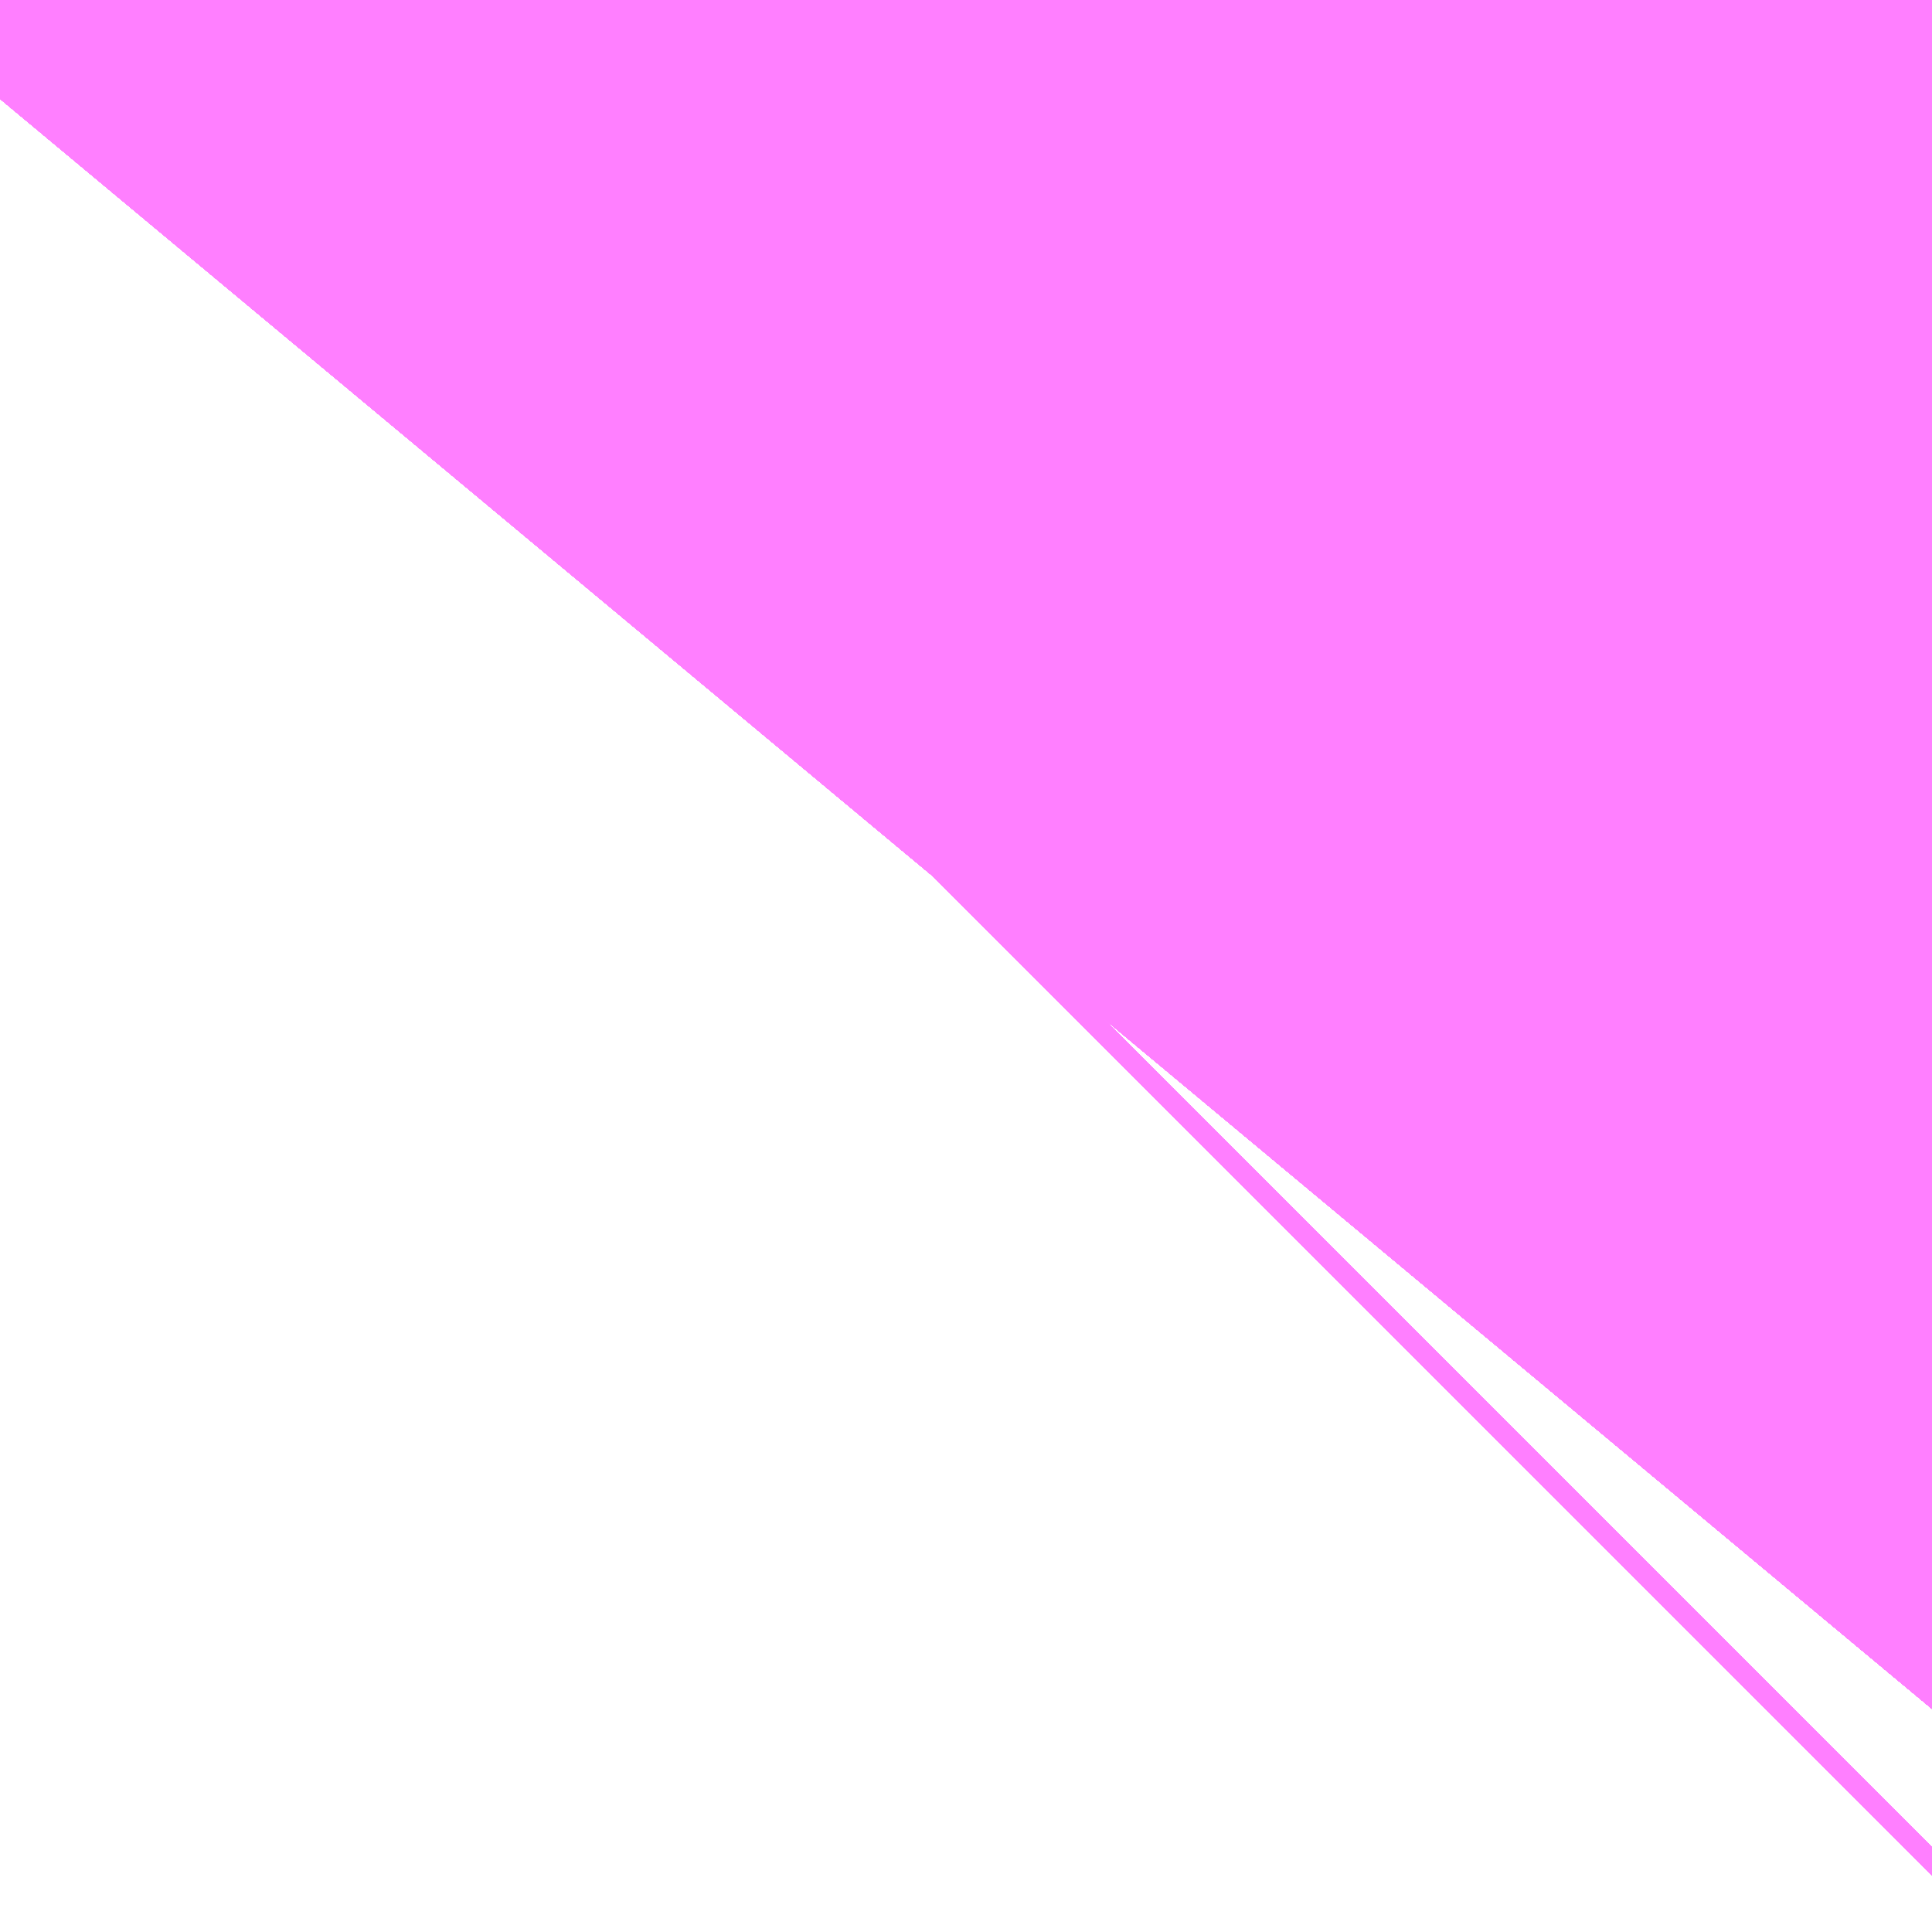 <?xml version="1.0" encoding="UTF-8"?>
<svg  xmlns="http://www.w3.org/2000/svg" xmlns:xlink="http://www.w3.org/1999/xlink" xmlns:go="http://purl.org/svgmap/profile" property="N07_001,N07_002,N07_003,N07_004,N07_005,N07_006,N07_007" viewBox="14095.047 -3862.93 0.137 0.137" go:dataArea="14095.046997070312 -3862.9302978515625 0.1373291015625 0.1373291015625" >
<globalCoordinateSystem srsName="http://purl.org/crs/84" transform="matrix(100.0,0.0,0.0,-100.0,0.0,0.0)" />
<defs>
 <g id="p0" >
  <circle cx="0.0" cy="0.0" r="3" stroke="green" stroke-width="0.75" vector-effect="non-scaling-stroke" />
 </g>
</defs>
<g fill="none" fill-rule="evenodd" stroke="#FF00FF" stroke-width="0.75" opacity="0.5" vector-effect="non-scaling-stroke" stroke-linejoin="bevel" >
<path content="1,JRバス東北（株）,うみねこ号,1.0,1.0,1.0," xlink:title="1" d="M14095.047,-3862.923L14095.047,-3862.923L14095.047,-3862.923L14095.047,-3862.923L14095.047,-3862.923L14095.047,-3862.923L14095.047,-3862.923L14095.047,-3862.923L14095.052,-3862.929L14095.053,-3862.93"/>
<path content="1,JRバス東北（株）,けんじライナー号,1.0,1.0,1.0," xlink:title="1" d="M14095.047,-3862.923L14095.047,-3862.923L14095.047,-3862.923L14095.047,-3862.923L14095.047,-3862.923L14095.047,-3862.923L14095.047,-3862.923L14095.047,-3862.923L14095.052,-3862.929L14095.053,-3862.93"/>
<path content="1,JRバス東北（株）,アーバン号,3.2,4.0,4.0," xlink:title="1" d="M14095.047,-3862.923L14095.047,-3862.923L14095.047,-3862.923L14095.047,-3862.923L14095.047,-3862.923L14095.047,-3862.923L14095.047,-3862.923L14095.047,-3862.923L14095.052,-3862.929L14095.053,-3862.93"/>
<path content="1,JRバス東北（株）,キャッスル号,3.0,3.0,3.0," xlink:title="1" d="M14095.047,-3862.923L14095.047,-3862.923L14095.047,-3862.923L14095.047,-3862.923L14095.047,-3862.923L14095.047,-3862.923L14095.047,-3862.923L14095.047,-3862.923L14095.052,-3862.929L14095.053,-3862.93"/>
<path content="1,JRバス東北（株）,グリーンライナー号,2.0,2.0,2.0," xlink:title="1" d="M14095.047,-3862.923L14095.047,-3862.923L14095.047,-3862.923L14095.047,-3862.923L14095.047,-3862.923L14095.047,-3862.923L14095.047,-3862.923L14095.047,-3862.923L14095.052,-3862.929L14095.053,-3862.93"/>
<path content="1,JRバス東北（株）,ドリーム盛岡・らくちん号,2.2,3.0,3.0," xlink:title="1" d="M14095.047,-3862.923L14095.047,-3862.923L14095.047,-3862.923L14095.047,-3862.923L14095.047,-3862.923L14095.047,-3862.923L14095.047,-3862.923L14095.047,-3862.923L14095.052,-3862.929L14095.052,-3862.93"/>
<path content="1,JRバス東北（株）,ドリーム秋田・横浜号,1.0,1.0,1.0," xlink:title="1" d="M14095.053,-3862.93L14095.052,-3862.929L14095.047,-3862.923L14095.047,-3862.923L14095.047,-3862.923L14095.047,-3862.923L14095.047,-3862.923L14095.047,-3862.923L14095.047,-3862.923L14095.047,-3862.923"/>
<path content="1,JRバス東北（株）,ブルーシティ号,1.5,1.5,1.5," xlink:title="1" d="M14095.047,-3862.923L14095.047,-3862.923L14095.047,-3862.923L14095.047,-3862.923L14095.047,-3862.923L14095.047,-3862.923L14095.047,-3862.923L14095.047,-3862.923L14095.052,-3862.929L14095.053,-3862.93"/>
<path content="1,JRバス東北（株）,ラ・フォーレ号,1.0,1.0,1.0," xlink:title="1" d="M14095.047,-3862.923L14095.047,-3862.923L14095.047,-3862.923L14095.047,-3862.923L14095.047,-3862.923L14095.047,-3862.923L14095.047,-3862.923L14095.047,-3862.923L14095.052,-3862.929L14095.052,-3862.93"/>
<path content="1,JRバス東北（株）,仙台～大館線,1.0,1.0,1.0," xlink:title="1" d="M14095.047,-3862.923L14095.047,-3862.923L14095.047,-3862.923L14095.047,-3862.923L14095.047,-3862.923L14095.047,-3862.923L14095.047,-3862.923L14095.047,-3862.923L14095.052,-3862.929L14095.053,-3862.93"/>
<path content="1,JRバス東北（株）,仙台～江刺・水沢線,2.0,2.0,2.0," xlink:title="1" d="M14095.047,-3862.923L14095.047,-3862.923L14095.047,-3862.923L14095.047,-3862.923L14095.047,-3862.923L14095.047,-3862.923L14095.047,-3862.923L14095.047,-3862.923L14095.052,-3862.929L14095.053,-3862.93"/>
<path content="1,JRバス東北（株）,仙秋号,2.0,2.0,2.0," xlink:title="1" d="M14095.047,-3862.923L14095.047,-3862.923L14095.047,-3862.923L14095.047,-3862.923L14095.047,-3862.923L14095.047,-3862.923L14095.047,-3862.923L14095.047,-3862.923L14095.052,-3862.929L14095.053,-3862.93"/>
<path content="1,JRバス関東（株）,ドリーム盛岡号,2.2,3.0,3.0," xlink:title="1" d="M14095.047,-3862.923L14095.047,-3862.923L14095.047,-3862.923L14095.047,-3862.923L14095.047,-3862.923L14095.047,-3862.923L14095.047,-3862.923L14095.047,-3862.923L14095.052,-3862.929L14095.053,-3862.93"/>
<path content="1,京浜急行バス（株）,ノクターン号,3.4,4.0,4.0," xlink:title="1" d="M14095.047,-3862.923L14095.047,-3862.923L14095.047,-3862.923L14095.047,-3862.923L14095.047,-3862.923L14095.047,-3862.923L14095.047,-3862.923L14095.047,-3862.923L14095.052,-3862.929L14095.053,-3862.93"/>
<path content="1,京浜急行バス（株）,ビーム号,1.0,1.0,1.0," xlink:title="1" d="M14095.053,-3862.93L14095.052,-3862.929L14095.047,-3862.923L14095.047,-3862.923L14095.047,-3862.923L14095.047,-3862.923L14095.047,-3862.923L14095.047,-3862.923L14095.047,-3862.923L14095.047,-3862.923"/>
<path content="1,十和田観光電鉄（株）,うみねこ号,4.0,4.0,4.0," xlink:title="1" d="M14095.053,-3862.93L14095.052,-3862.929L14095.047,-3862.923L14095.047,-3862.923L14095.047,-3862.923L14095.047,-3862.923L14095.047,-3862.923L14095.047,-3862.923L14095.047,-3862.923L14095.047,-3862.923"/>
<path content="1,十和田観光電鉄（株）,シリウス号,1.0,1.0,1.0," xlink:title="1" d="M14095.053,-3862.93L14095.052,-3862.929L14095.047,-3862.923L14095.047,-3862.923L14095.047,-3862.923L14095.047,-3862.923L14095.047,-3862.923L14095.047,-3862.923L14095.047,-3862.923L14095.047,-3862.923"/>
<path content="1,十和田観光電鉄（株）,ブルーシティー号,6.0,6.0,6.0," xlink:title="1" d="M14095.053,-3862.93L14095.052,-3862.929L14095.047,-3862.923L14095.047,-3862.923L14095.047,-3862.923L14095.047,-3862.923L14095.047,-3862.923L14095.047,-3862.923L14095.047,-3862.923L14095.047,-3862.923"/>
<path content="1,南部バス（株）,うみねこ号　仙台→八戸,4.0,4.0,4.0," xlink:title="1" d="M14095.047,-3862.923L14095.047,-3862.923L14095.047,-3862.923L14095.047,-3862.923L14095.047,-3862.923L14095.047,-3862.923L14095.047,-3862.923L14095.047,-3862.923L14095.052,-3862.929L14095.053,-3862.93"/>
<path content="1,南部バス（株）,うみねこ号　八戸→仙台,4.0,4.0,4.0," xlink:title="1" d="M14095.053,-3862.93L14095.052,-3862.929L14095.047,-3862.923L14095.047,-3862.923L14095.047,-3862.923L14095.047,-3862.923L14095.047,-3862.923L14095.047,-3862.923L14095.047,-3862.923L14095.047,-3862.923"/>
<path content="1,国際興業（株）,けせんライナー,1.0,1.0,1.0," xlink:title="1" d="M14095.047,-3862.923L14095.047,-3862.923L14095.047,-3862.923L14095.047,-3862.923L14095.047,-3862.923L14095.047,-3862.923L14095.047,-3862.923L14095.047,-3862.923L14095.052,-3862.929L14095.053,-3862.93"/>
<path content="1,国際興業（株）,イーハトープ号,1.0,1.0,1.0," xlink:title="1" d="M14095.047,-3862.923L14095.047,-3862.923L14095.047,-3862.923L14095.047,-3862.923L14095.047,-3862.923L14095.047,-3862.923L14095.047,-3862.923L14095.047,-3862.923L14095.052,-3862.929L14095.053,-3862.93"/>
<path content="1,国際興業（株）,シリウス号,1.0,1.0,1.0," xlink:title="1" d="M14095.047,-3862.923L14095.047,-3862.923L14095.047,-3862.923L14095.047,-3862.923L14095.047,-3862.923L14095.047,-3862.923L14095.047,-3862.923L14095.047,-3862.923L14095.052,-3862.929L14095.053,-3862.93"/>
<path content="1,国際興業（株）,ジュピター号,1.0,1.0,1.0," xlink:title="1" d="M14095.047,-3862.923L14095.047,-3862.923L14095.047,-3862.923L14095.047,-3862.923L14095.047,-3862.923L14095.047,-3862.923L14095.047,-3862.923L14095.047,-3862.923L14095.052,-3862.929L14095.053,-3862.93"/>
<path content="1,国際興業（株）,ドリーム盛岡（らくちん）号,2.2,3.0,3.0," xlink:title="1" d="M14095.047,-3862.923L14095.047,-3862.923L14095.047,-3862.923L14095.047,-3862.923L14095.047,-3862.923L14095.047,-3862.923L14095.047,-3862.923L14095.047,-3862.923L14095.052,-3862.929L14095.053,-3862.93"/>
<path content="1,国際興業（株）,遠野・釜石号,1.0,1.0,1.0," xlink:title="1" d="M14095.047,-3862.923L14095.047,-3862.923L14095.047,-3862.923L14095.047,-3862.923L14095.047,-3862.923L14095.047,-3862.923L14095.047,-3862.923L14095.047,-3862.923L14095.052,-3862.929L14095.053,-3862.93"/>
<path content="1,宮城交通（株）,うみねこ,1.0,1.0,1.0," xlink:title="1" d="M14095.047,-3862.923L14095.047,-3862.923L14095.047,-3862.923L14095.047,-3862.923L14095.047,-3862.923L14095.047,-3862.923L14095.047,-3862.923L14095.047,-3862.923L14095.052,-3862.929L14095.053,-3862.93"/>
<path content="1,宮城交通（株）,アーバン,3.2,4.0,4.0," xlink:title="1" d="M14095.047,-3862.923L14095.047,-3862.923L14095.047,-3862.923L14095.047,-3862.923L14095.047,-3862.923L14095.047,-3862.923L14095.047,-3862.923L14095.047,-3862.923L14095.052,-3862.929L14095.053,-3862.93"/>
<path content="1,宮城交通（株）,キャッスル,3.0,3.0,3.0," xlink:title="1" d="M14095.047,-3862.923L14095.047,-3862.923L14095.047,-3862.923L14095.047,-3862.923L14095.047,-3862.923L14095.047,-3862.923L14095.047,-3862.923L14095.047,-3862.923L14095.052,-3862.929L14095.053,-3862.93"/>
<path content="1,宮城交通（株）,ブルーシティ,1.5,1.5,1.5," xlink:title="1" d="M14095.047,-3862.923L14095.047,-3862.923L14095.047,-3862.923L14095.047,-3862.923L14095.047,-3862.923L14095.047,-3862.923L14095.047,-3862.923L14095.047,-3862.923L14095.052,-3862.929L14095.053,-3862.93"/>
<path content="1,宮城交通（株）,仙台～佐沼線,8.0,8.0,8.0," xlink:title="1" d="M14095.047,-3862.923L14095.047,-3862.923L14095.047,-3862.923L14095.047,-3862.923L14095.047,-3862.923L14095.047,-3862.923L14095.047,-3862.923L14095.047,-3862.923L14095.052,-3862.929L14095.053,-3862.93"/>
<path content="1,宮城交通（株）,仙台～大船渡線,2.0,2.0,2.0," xlink:title="1" d="M14095.047,-3862.923L14095.047,-3862.923L14095.047,-3862.923L14095.047,-3862.923L14095.047,-3862.923L14095.047,-3862.923L14095.047,-3862.923L14095.047,-3862.923L14095.052,-3862.929L14095.053,-3862.93"/>
<path content="1,宮城交通（株）,仙台～栗駒線,2.0,2.0,2.0," xlink:title="1" d="M14095.047,-3862.923L14095.047,-3862.923L14095.047,-3862.923L14095.047,-3862.923L14095.047,-3862.923L14095.047,-3862.923L14095.047,-3862.923L14095.047,-3862.923L14095.052,-3862.929L14095.053,-3862.93"/>
<path content="1,宮城交通（株）,仙台～気仙沼線,3.0,3.0,3.0," xlink:title="1" d="M14095.047,-3862.923L14095.047,-3862.923L14095.047,-3862.923L14095.047,-3862.923L14095.047,-3862.923L14095.047,-3862.923L14095.047,-3862.923L14095.047,-3862.923L14095.052,-3862.929L14095.053,-3862.93"/>
<path content="1,宮城交通（株）,仙台～釜石線,1.0,1.0,1.0," xlink:title="1" d="M14095.047,-3862.923L14095.047,-3862.923L14095.047,-3862.923L14095.047,-3862.923L14095.047,-3862.923L14095.047,-3862.923L14095.047,-3862.923L14095.047,-3862.923L14095.052,-3862.929L14095.053,-3862.93"/>
<path content="1,宮城交通（株）,仙秋,4.0,4.0,4.0," xlink:title="1" d="M14095.047,-3862.923L14095.047,-3862.923L14095.047,-3862.923L14095.047,-3862.923L14095.047,-3862.923L14095.047,-3862.923L14095.047,-3862.923L14095.047,-3862.923L14095.052,-3862.929L14095.053,-3862.93"/>
<path content="1,宮城交通（株）,南三陸～仙台線,3.0,3.0,3.0," xlink:title="1" d="M14095.047,-3862.923L14095.047,-3862.923L14095.047,-3862.923L14095.047,-3862.923L14095.047,-3862.923L14095.047,-3862.923L14095.047,-3862.923L14095.047,-3862.923L14095.052,-3862.929L14095.053,-3862.93"/>
<path content="1,小田急シティバス（株）,フローラ号,1.0,1.0,1.0," xlink:title="1" d="M14095.047,-3862.923L14095.047,-3862.923L14095.047,-3862.923L14095.047,-3862.923L14095.047,-3862.923L14095.047,-3862.923L14095.047,-3862.923L14095.047,-3862.923L14095.052,-3862.929L14095.053,-3862.93"/>
<path content="1,小田急バス（株）,フローラ号,1.0,1.0,1.0," xlink:title="1" d="M14095.047,-3862.923L14095.047,-3862.923L14095.047,-3862.923L14095.047,-3862.923L14095.047,-3862.923L14095.047,-3862.923L14095.047,-3862.923L14095.047,-3862.923L14095.052,-3862.929L14095.053,-3862.93"/>
<path content="1,岩手急行バス（株）,一ノ関仙台線,19.0,19.0,19.0," xlink:title="1" d="M14095.047,-3862.923L14095.047,-3862.923L14095.047,-3862.923L14095.047,-3862.923L14095.047,-3862.923L14095.047,-3862.923L14095.047,-3862.923L14095.047,-3862.923L14095.052,-3862.929L14095.053,-3862.93"/>
<path content="1,岩手県交通（株）,けせんライナー,1.0,1.0,1.0," xlink:title="1" d="M14095.047,-3862.923L14095.047,-3862.923L14095.047,-3862.923L14095.047,-3862.923L14095.047,-3862.923L14095.047,-3862.923L14095.047,-3862.923L14095.047,-3862.923L14095.052,-3862.929L14095.053,-3862.93"/>
<path content="1,岩手県交通（株）,けんじライナー,2.0,2.0,2.0," xlink:title="1" d="M14095.047,-3862.923L14095.047,-3862.923L14095.047,-3862.923L14095.047,-3862.923L14095.047,-3862.923L14095.047,-3862.923L14095.047,-3862.923L14095.047,-3862.923L14095.052,-3862.929L14095.053,-3862.93"/>
<path content="1,岩手県交通（株）,アーバン号,3.2,4.0,4.0," xlink:title="1" d="M14095.047,-3862.923L14095.047,-3862.923L14095.047,-3862.923L14095.047,-3862.923L14095.047,-3862.923L14095.047,-3862.923L14095.047,-3862.923L14095.047,-3862.923L14095.052,-3862.929L14095.053,-3862.93"/>
<path content="1,岩手県交通（株）,イーハトーブ号,1.0,1.0,1.0," xlink:title="1" d="M14095.047,-3862.923L14095.047,-3862.923L14095.047,-3862.923L14095.047,-3862.923L14095.047,-3862.923L14095.047,-3862.923L14095.047,-3862.923L14095.047,-3862.923L14095.052,-3862.929L14095.053,-3862.93"/>
<path content="1,岩手県交通（株）,ドリーム盛岡（らくちん）号,2.3,3.0,3.0," xlink:title="1" d="M14095.047,-3862.923L14095.047,-3862.923L14095.047,-3862.923L14095.047,-3862.923L14095.047,-3862.923L14095.047,-3862.923L14095.047,-3862.923L14095.047,-3862.923L14095.052,-3862.929L14095.053,-3862.93"/>
<path content="1,岩手県交通（株）,一関・仙台線,0.5,0.5,0.5," xlink:title="1" d="M14095.053,-3862.93L14095.052,-3862.929L14095.047,-3862.923L14095.047,-3862.923L14095.047,-3862.923L14095.047,-3862.923L14095.047,-3862.923L14095.047,-3862.923L14095.047,-3862.923L14095.047,-3862.923"/>
<path content="1,岩手県交通（株）,大船渡・仙台線,2.0,2.0,2.0," xlink:title="1" d="M14095.053,-3862.93L14095.052,-3862.929L14095.047,-3862.923L14095.047,-3862.923L14095.047,-3862.923L14095.047,-3862.923L14095.047,-3862.923L14095.047,-3862.923L14095.047,-3862.923L14095.047,-3862.923"/>
<path content="1,岩手県交通（株）,平泉中尊寺号,0.5,0.5,0.5," xlink:title="1" d="M14095.047,-3862.923L14095.047,-3862.923L14095.047,-3862.923L14095.047,-3862.923L14095.047,-3862.923L14095.047,-3862.923L14095.047,-3862.923L14095.047,-3862.923L14095.052,-3862.929L14095.053,-3862.93"/>
<path content="1,岩手県交通（株）,江刺・仙台線,2.0,2.0,2.0," xlink:title="1" d="M14095.047,-3862.923L14095.047,-3862.923L14095.047,-3862.923L14095.047,-3862.923L14095.047,-3862.923L14095.047,-3862.923L14095.047,-3862.923L14095.047,-3862.923L14095.052,-3862.929L14095.053,-3862.93"/>
<path content="1,岩手県交通（株）,盛岡・横浜線,1.0,1.0,1.0," xlink:title="1" d="M14095.047,-3862.923L14095.047,-3862.923L14095.047,-3862.923L14095.047,-3862.923L14095.047,-3862.923L14095.047,-3862.923L14095.047,-3862.923L14095.047,-3862.923L14095.052,-3862.929L14095.053,-3862.93"/>
<path content="1,岩手県交通（株）,遠野・釜石号,1.0,1.0,1.0," xlink:title="1" d="M14095.047,-3862.923L14095.047,-3862.923L14095.047,-3862.923L14095.047,-3862.923L14095.047,-3862.923L14095.047,-3862.923L14095.047,-3862.923L14095.047,-3862.923L14095.052,-3862.929L14095.053,-3862.93"/>
<path content="1,岩手県交通（株）,釜石・仙台線,1.0,1.0,1.0," xlink:title="1" d="M14095.053,-3862.93L14095.052,-3862.929L14095.047,-3862.923L14095.047,-3862.923L14095.047,-3862.923L14095.047,-3862.923L14095.047,-3862.923L14095.047,-3862.923L14095.047,-3862.923L14095.047,-3862.923"/>
<path content="1,岩手県北自動車（株）,BEAM-1　宮古・盛岡南⇔浜松町・品川,1.0,1.0,1.0," xlink:title="1" d="M14095.047,-3862.923L14095.047,-3862.923L14095.047,-3862.923L14095.047,-3862.923L14095.047,-3862.923L14095.047,-3862.923L14095.047,-3862.923L14095.047,-3862.923L14095.052,-3862.929L14095.053,-3862.93"/>
<path content="1,岩手県北自動車（株）,アーバン号　盛岡⇔仙台,3.2,4.0,4.0," xlink:title="1" d="M14095.047,-3862.923L14095.047,-3862.923L14095.047,-3862.923L14095.047,-3862.923L14095.047,-3862.923L14095.047,-3862.923L14095.047,-3862.923L14095.047,-3862.923L14095.052,-3862.929L14095.053,-3862.93"/>
<path content="1,弘南バス（株）,アップル号,1.0,1.0,1.0," xlink:title="1" d="M14095.053,-3862.93L14095.052,-3862.929L14095.047,-3862.923L14095.047,-3862.923L14095.047,-3862.923L14095.047,-3862.923L14095.047,-3862.923L14095.047,-3862.923L14095.047,-3862.923L14095.047,-3862.923"/>
<path content="1,弘南バス（株）,キャッスル号,6.0,6.0,6.0," xlink:title="1" d="M14095.053,-3862.93L14095.052,-3862.929L14095.047,-3862.923L14095.047,-3862.923L14095.047,-3862.923L14095.047,-3862.923L14095.047,-3862.923L14095.047,-3862.923L14095.047,-3862.923L14095.047,-3862.923"/>
<path content="1,弘南バス（株）,スカイ号,1.0,1.0,1.0," xlink:title="1" d="M14095.053,-3862.93L14095.052,-3862.929L14095.047,-3862.923L14095.047,-3862.923L14095.047,-3862.923L14095.047,-3862.923L14095.047,-3862.923L14095.047,-3862.923L14095.047,-3862.923L14095.047,-3862.923"/>
<path content="1,弘南バス（株）,ノクターン号,1.0,1.0,1.0," xlink:title="1" d="M14095.053,-3862.93L14095.052,-3862.929L14095.047,-3862.923L14095.047,-3862.923L14095.047,-3862.923L14095.047,-3862.923L14095.047,-3862.923L14095.047,-3862.923L14095.047,-3862.923L14095.047,-3862.923"/>
<path content="1,弘南バス（株）,パンダ号,3.0,3.0,3.0," xlink:title="1" d="M14095.053,-3862.93L14095.052,-3862.929L14095.047,-3862.923L14095.047,-3862.923L14095.047,-3862.923L14095.047,-3862.923L14095.047,-3862.923L14095.047,-3862.923L14095.047,-3862.923L14095.047,-3862.923"/>
<path content="1,弘南バス（株）,ブルーシティー号,4.0,4.0,4.0," xlink:title="1" d="M14095.053,-3862.93L14095.052,-3862.929L14095.047,-3862.923L14095.047,-3862.923L14095.047,-3862.923L14095.047,-3862.923L14095.047,-3862.923L14095.047,-3862.923L14095.047,-3862.923L14095.047,-3862.923"/>
<path content="1,弘南バス（株）,津軽号,1.0,1.0,1.0," xlink:title="1" d="M14095.047,-3862.923L14095.047,-3862.923L14095.047,-3862.923L14095.047,-3862.923L14095.047,-3862.923L14095.047,-3862.923L14095.047,-3862.923L14095.047,-3862.923L14095.052,-3862.929L14095.053,-3862.93"/>
<path content="1,東日本急行（株）,一ノ関～仙台線,19.0,19.0,19.0," xlink:title="1" d="M14095.047,-3862.923L14095.047,-3862.923L14095.047,-3862.923L14095.047,-3862.923L14095.047,-3862.923L14095.047,-3862.923L14095.047,-3862.923L14095.047,-3862.923L14095.052,-3862.929L14095.053,-3862.93"/>
<path content="1,東日本急行（株）,仙台～盛岡線,16.0,20.0,20.0," xlink:title="1" d="M14095.053,-3862.93L14095.052,-3862.929L14095.047,-3862.923L14095.047,-3862.923L14095.047,-3862.923L14095.047,-3862.923L14095.047,-3862.923L14095.047,-3862.923L14095.047,-3862.923L14095.047,-3862.923"/>
<path content="1,東日本急行（株）,佐野・平泉駅前・中尊寺～仙台線,1.1,1.1,1.1," xlink:title="1" d="M14095.047,-3862.923L14095.047,-3862.923L14095.047,-3862.923L14095.047,-3862.923L14095.047,-3862.923L14095.047,-3862.923L14095.047,-3862.923L14095.047,-3862.923L14095.052,-3862.929L14095.053,-3862.93"/>
<path content="1,東日本急行（株）,登米（迫）～若柳～仙台線,8.0,8.0,8.0," xlink:title="1" d="M14095.047,-3862.923L14095.047,-3862.923L14095.047,-3862.923L14095.047,-3862.923L14095.047,-3862.923L14095.047,-3862.923L14095.047,-3862.923L14095.047,-3862.923L14095.052,-3862.929L14095.053,-3862.93"/>
<path content="1,東日本急行（株）,金成庁舎前・くりこま高原駅前・一迫総合支所前～築館～仙台線,15.0,15.0,15.0," xlink:title="1" d="M14095.053,-3862.93L14095.052,-3862.929L14095.047,-3862.923L14095.047,-3862.923L14095.047,-3862.923L14095.047,-3862.923L14095.047,-3862.923L14095.047,-3862.923L14095.047,-3862.923L14095.047,-3862.923"/>
<path content="1,江ノ電バス藤沢,レイク＆ポート号,1.0,1.0,1.0," xlink:title="1" d="M14095.047,-3862.923L14095.047,-3862.923L14095.047,-3862.923L14095.047,-3862.923L14095.047,-3862.923L14095.047,-3862.923L14095.047,-3862.923L14095.047,-3862.923L14095.052,-3862.929L14095.053,-3862.93"/>
<path content="1,秋北バス（株）,ジュピター号,1.0,1.0,1.0," xlink:title="1" d="M14095.047,-3862.923L14095.047,-3862.923L14095.047,-3862.923L14095.047,-3862.923L14095.047,-3862.923L14095.047,-3862.923L14095.047,-3862.923L14095.047,-3862.923L14095.052,-3862.929L14095.053,-3862.93"/>
<path content="1,秋北バス（株）,二ツ井・能代～仙台線,1.0,1.0,1.0," xlink:title="1" d="M14095.047,-3862.923L14095.047,-3862.923L14095.047,-3862.923L14095.047,-3862.923L14095.047,-3862.923L14095.047,-3862.923L14095.047,-3862.923L14095.047,-3862.923L14095.052,-3862.929L14095.053,-3862.93"/>
<path content="1,秋北バス（株）,大館・鹿角～仙台線,3.0,3.0,3.0," xlink:title="1" d="M14095.047,-3862.923L14095.047,-3862.923L14095.047,-3862.923L14095.047,-3862.923L14095.047,-3862.923L14095.047,-3862.923L14095.047,-3862.923L14095.047,-3862.923L14095.052,-3862.929L14095.053,-3862.93"/>
<path content="1,秋田中央交通（株）,フローラ号,1.0,1.0,1.0," xlink:title="1" d="M14095.053,-3862.93L14095.052,-3862.929L14095.047,-3862.923L14095.047,-3862.923L14095.047,-3862.923L14095.047,-3862.923L14095.047,-3862.923L14095.047,-3862.923L14095.047,-3862.923L14095.047,-3862.923"/>
<path content="1,秋田中央交通（株）,仙秋号,4.0,4.0,4.0," xlink:title="1" d="M14095.053,-3862.93L14095.052,-3862.929L14095.047,-3862.923L14095.047,-3862.923L14095.047,-3862.923L14095.047,-3862.923L14095.047,-3862.923L14095.047,-3862.923L14095.047,-3862.923L14095.047,-3862.923"/>
<path content="1,羽後交通（株）,グリーンライナー号,4.0,4.0,4.0," xlink:title="1" d="M14095.047,-3862.923L14095.047,-3862.923L14095.047,-3862.923L14095.047,-3862.923L14095.047,-3862.923L14095.047,-3862.923L14095.047,-3862.923L14095.047,-3862.923L14095.052,-3862.929L14095.053,-3862.93"/>
<path content="1,羽後交通（株）,レーク＆ポート号,1.0,1.0,1.0," xlink:title="1" d="M14095.053,-3862.93L14095.052,-3862.929L14095.047,-3862.923L14095.047,-3862.923L14095.047,-3862.923L14095.047,-3862.923L14095.047,-3862.923L14095.047,-3862.923L14095.047,-3862.923L14095.047,-3862.923"/>
</g>
</svg>
